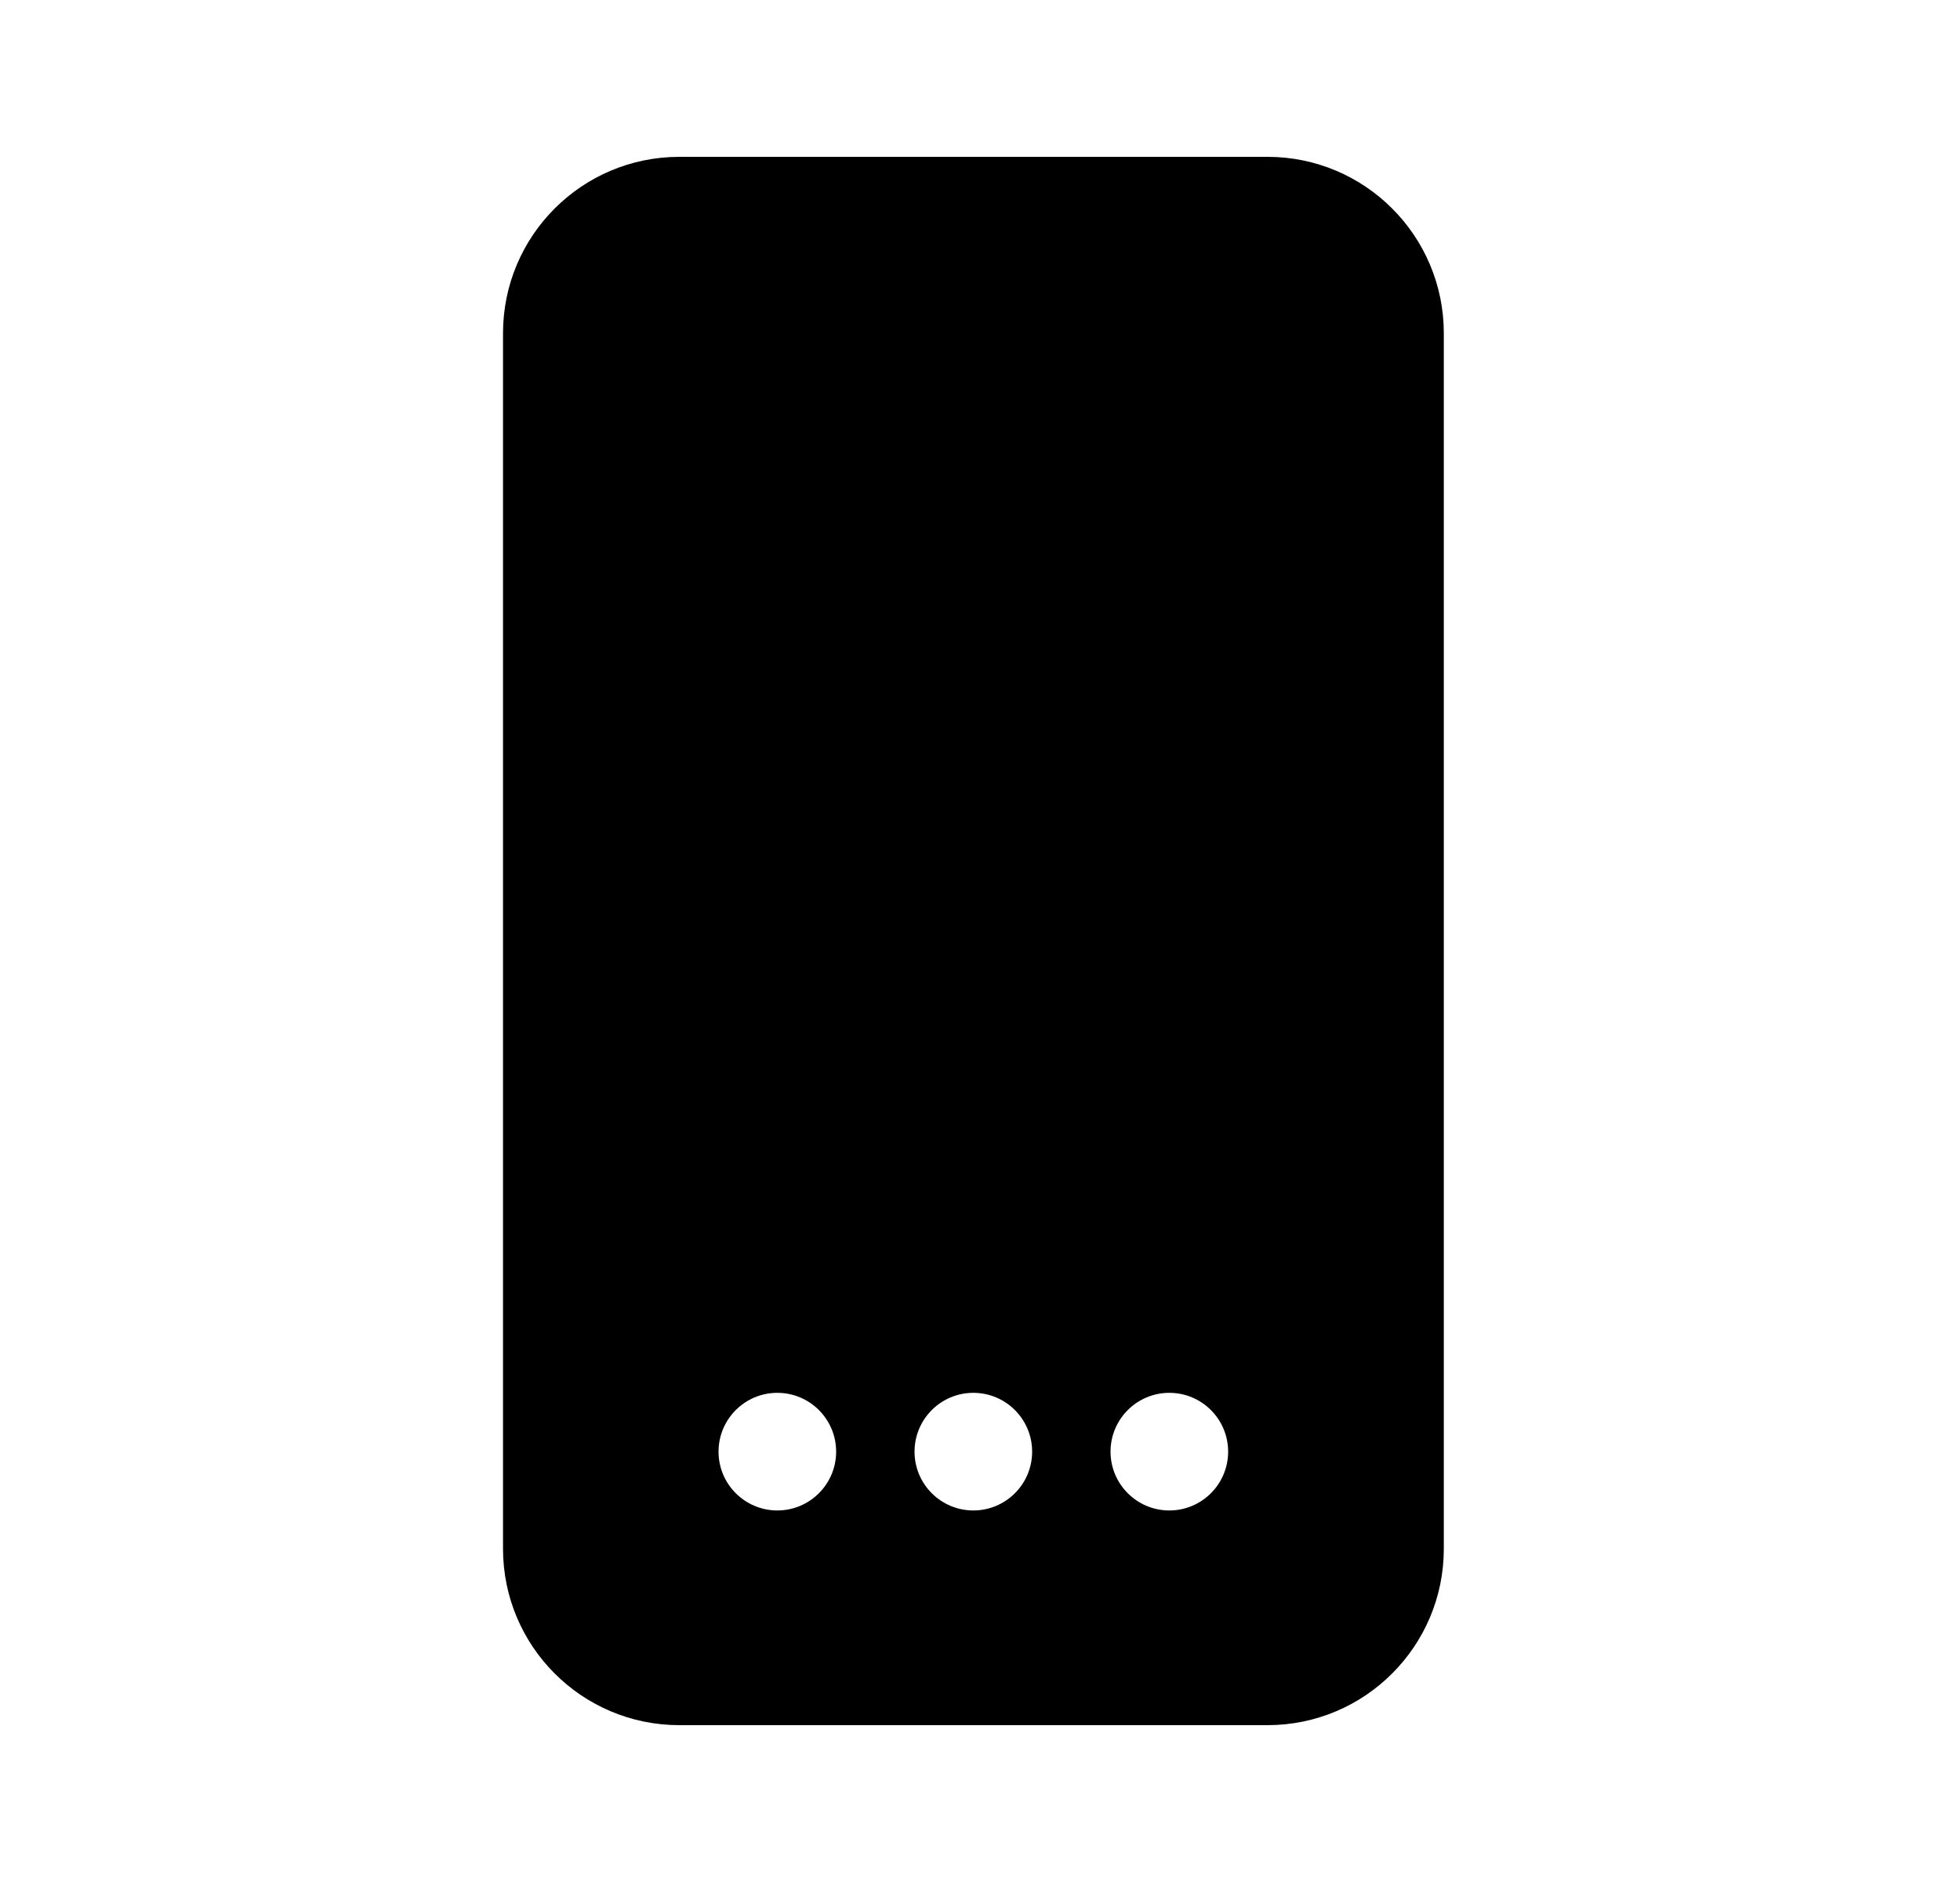 <svg xmlns="http://www.w3.org/2000/svg" viewBox="0 0 25 24" fill="none"><path d="M16.166 2C17.409 2 18.416 3.007 18.416 4.25V19.75C18.416 20.993 17.409 22 16.166 22H8.666C7.423 22 6.416 20.993 6.416 19.75V4.25C6.416 3.007 7.423 2 8.666 2H16.166ZM9.915 17.762C9.501 17.762 9.165 18.098 9.165 18.512C9.165 18.926 9.501 19.262 9.915 19.262C10.329 19.262 10.665 18.926 10.665 18.512C10.665 18.098 10.329 17.762 9.915 17.762ZM12.415 17.762C12.001 17.762 11.665 18.098 11.665 18.512C11.665 18.926 12.001 19.262 12.415 19.262C12.829 19.262 13.165 18.926 13.165 18.512C13.165 18.098 12.829 17.762 12.415 17.762ZM14.915 17.762C14.501 17.762 14.165 18.098 14.165 18.512C14.165 18.926 14.501 19.262 14.915 19.262C15.329 19.262 15.665 18.926 15.665 18.512C15.665 18.098 15.329 17.762 14.915 17.762Z" fill="currentColor"/></svg>